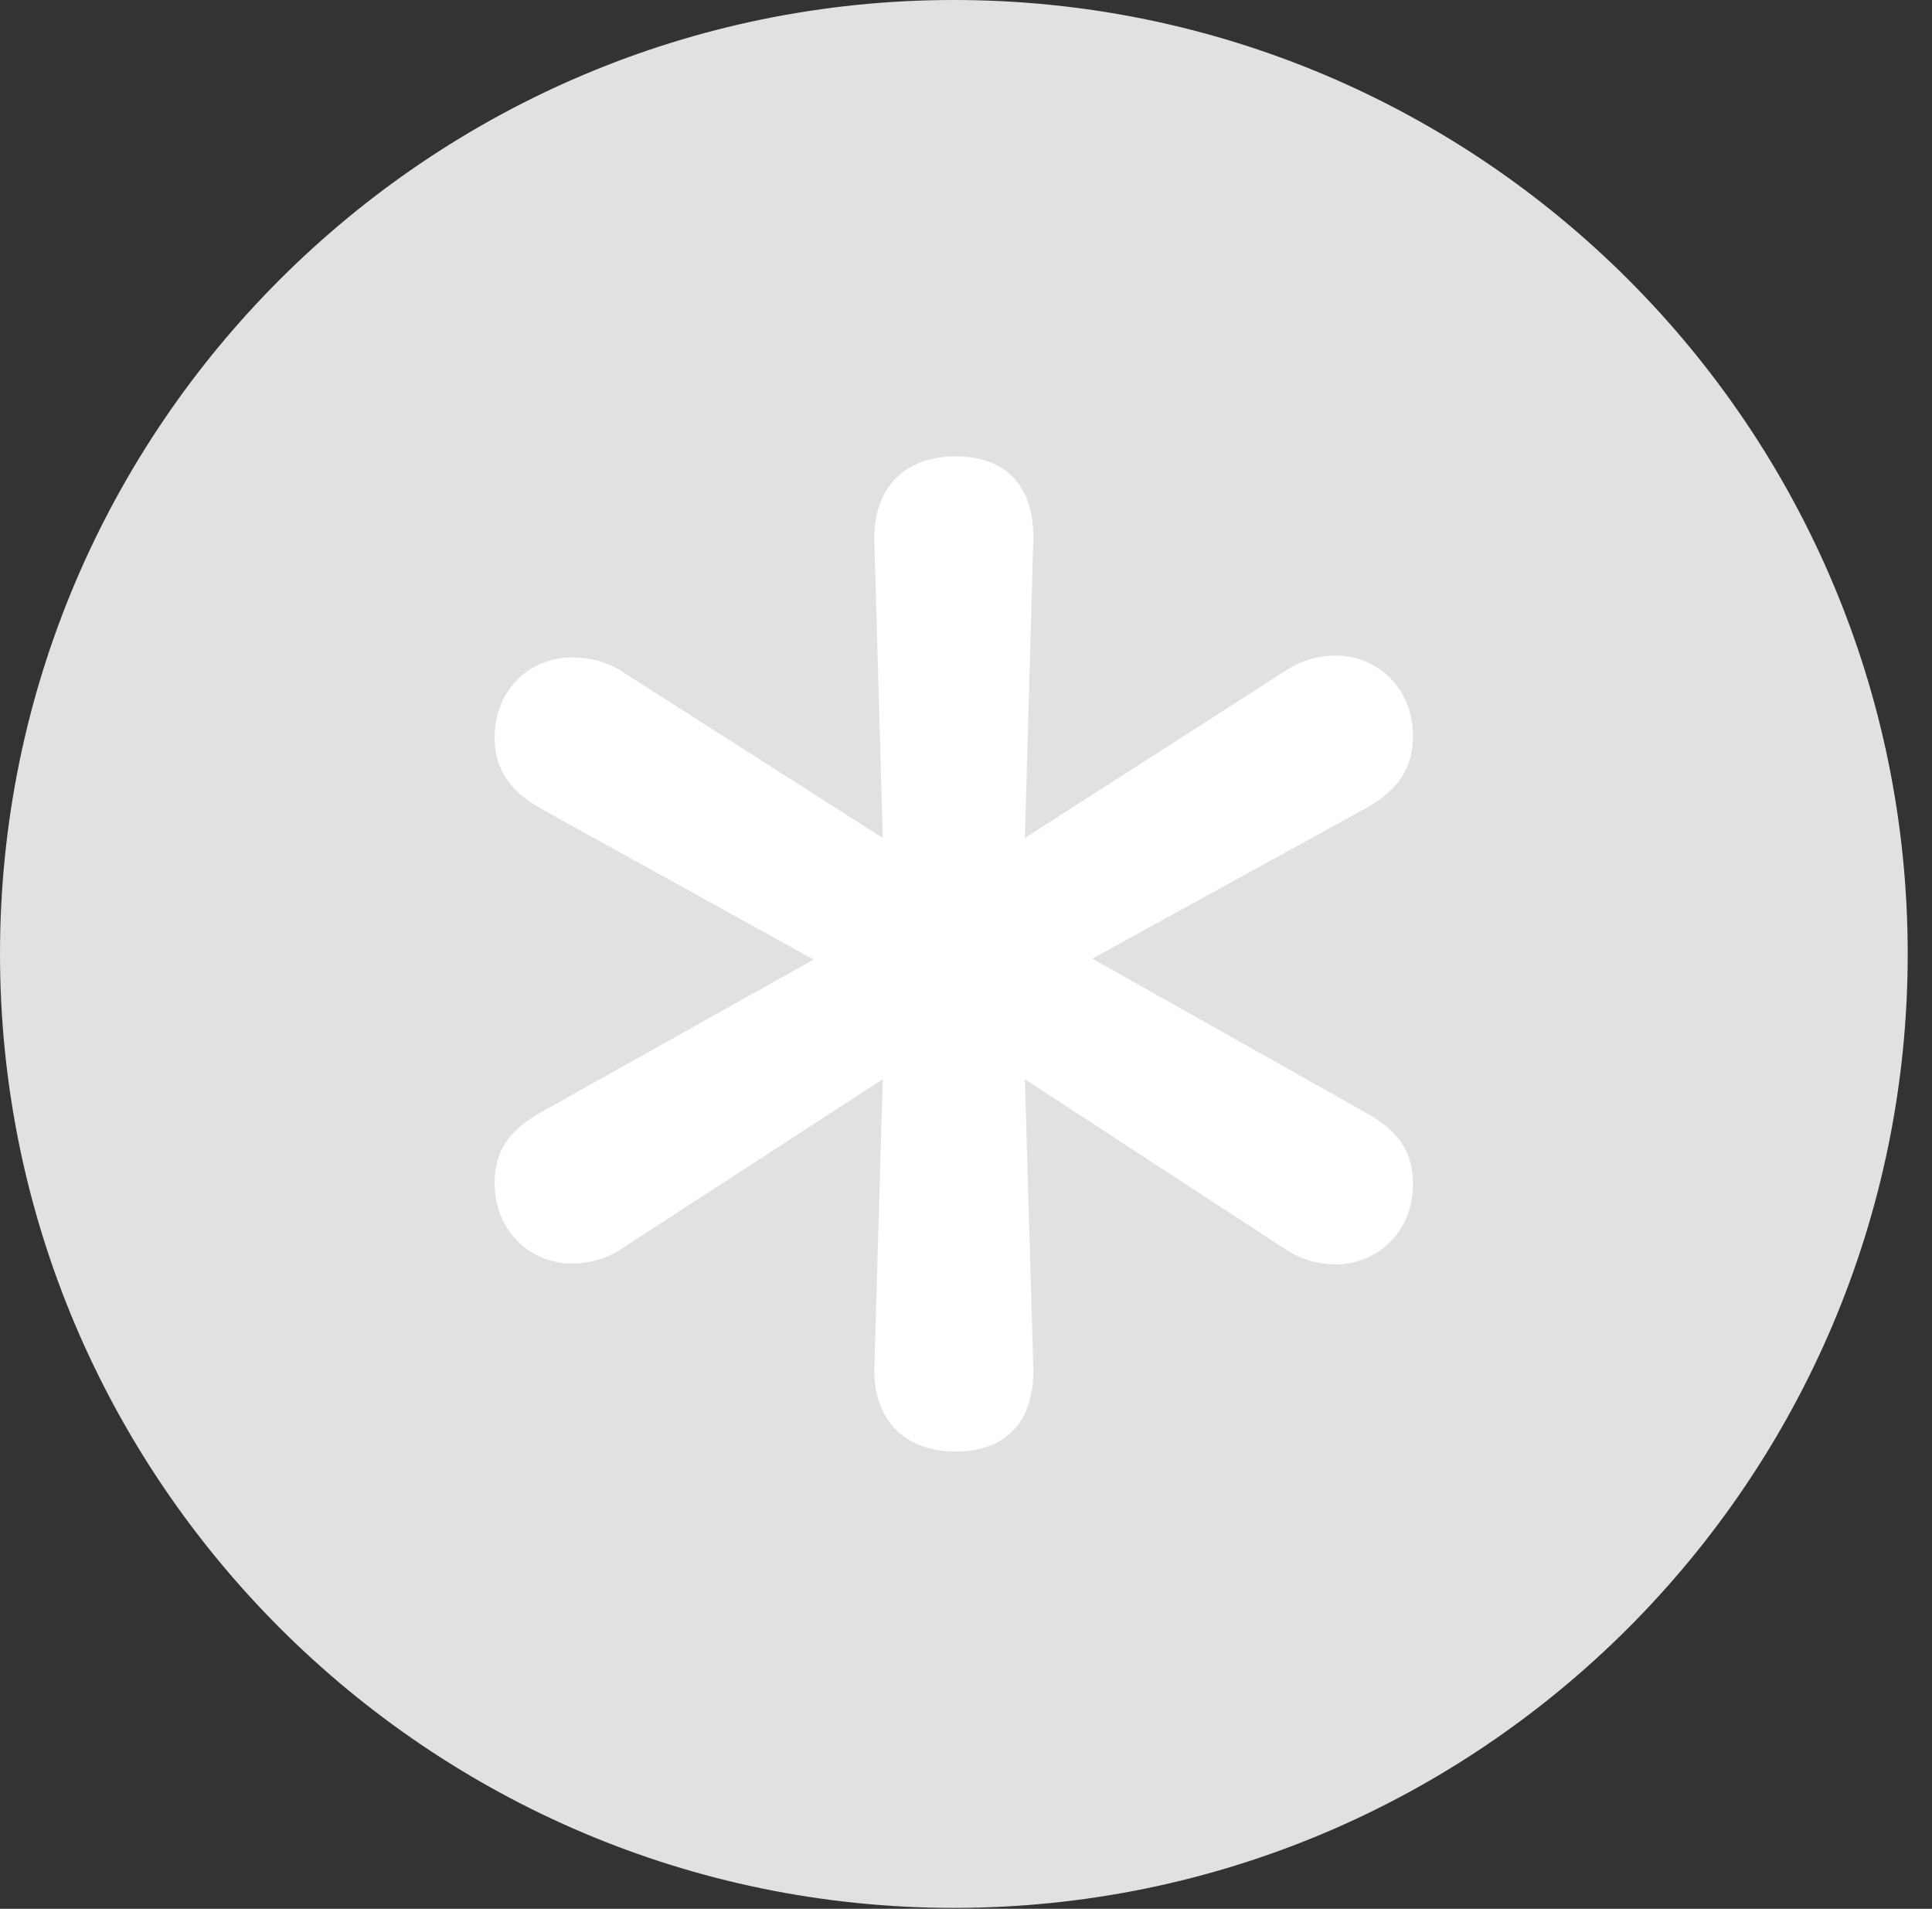 <?xml version="1.0" encoding="UTF-8"?>
<!--Generator: Apple Native CoreSVG 326-->
<!DOCTYPE svg
PUBLIC "-//W3C//DTD SVG 1.1//EN"
       "http://www.w3.org/Graphics/SVG/1.1/DTD/svg11.dtd">
<svg version="1.1" xmlns="http://www.w3.org/2000/svg" xmlns:xlink="http://www.w3.org/1999/xlink" viewBox="0 0 28.246 27.904">
 <rect x="0" y="0" width="28.246" height="27.904" fill="#333333" stroke="none"/>
 <g>
  <rect height="27.904" opacity="0" width="28.246" x="0" y="0"/>
  <path d="M13.945 27.891C21.643 27.891 27.891 21.629 27.891 13.945C27.891 6.248 21.643 0 13.945 0C6.262 0 0 6.248 0 13.945C0 21.629 6.262 27.891 13.945 27.891Z" fill="white" fill-opacity="0.85"/>
  <path d="M13.973 21.219C13.221 21.219 12.77 20.754 12.783 20.002L12.906 15.777L9.092 18.252C8.887 18.389 8.641 18.471 8.354 18.471C7.779 18.471 7.232 18.02 7.232 17.295C7.232 16.816 7.451 16.516 7.916 16.256L11.895 14.027L7.916 11.826C7.451 11.566 7.232 11.238 7.232 10.787C7.232 10.049 7.779 9.611 8.354 9.611C8.641 9.611 8.887 9.68 9.092 9.816L12.906 12.25L12.783 7.889C12.77 7.137 13.221 6.672 13.973 6.672C14.711 6.672 15.121 7.109 15.107 7.889L14.984 12.25L18.799 9.803C19.004 9.666 19.25 9.584 19.537 9.584C20.111 9.584 20.658 10.035 20.658 10.76C20.658 11.225 20.439 11.553 19.975 11.812L15.969 14.014L19.975 16.27C20.439 16.529 20.658 16.83 20.658 17.309C20.658 18.033 20.111 18.484 19.537 18.484C19.25 18.484 19.004 18.402 18.799 18.266L14.984 15.777L15.107 20.002C15.121 20.781 14.711 21.219 13.973 21.219Z" fill="white"/>
 </g>
</svg>
